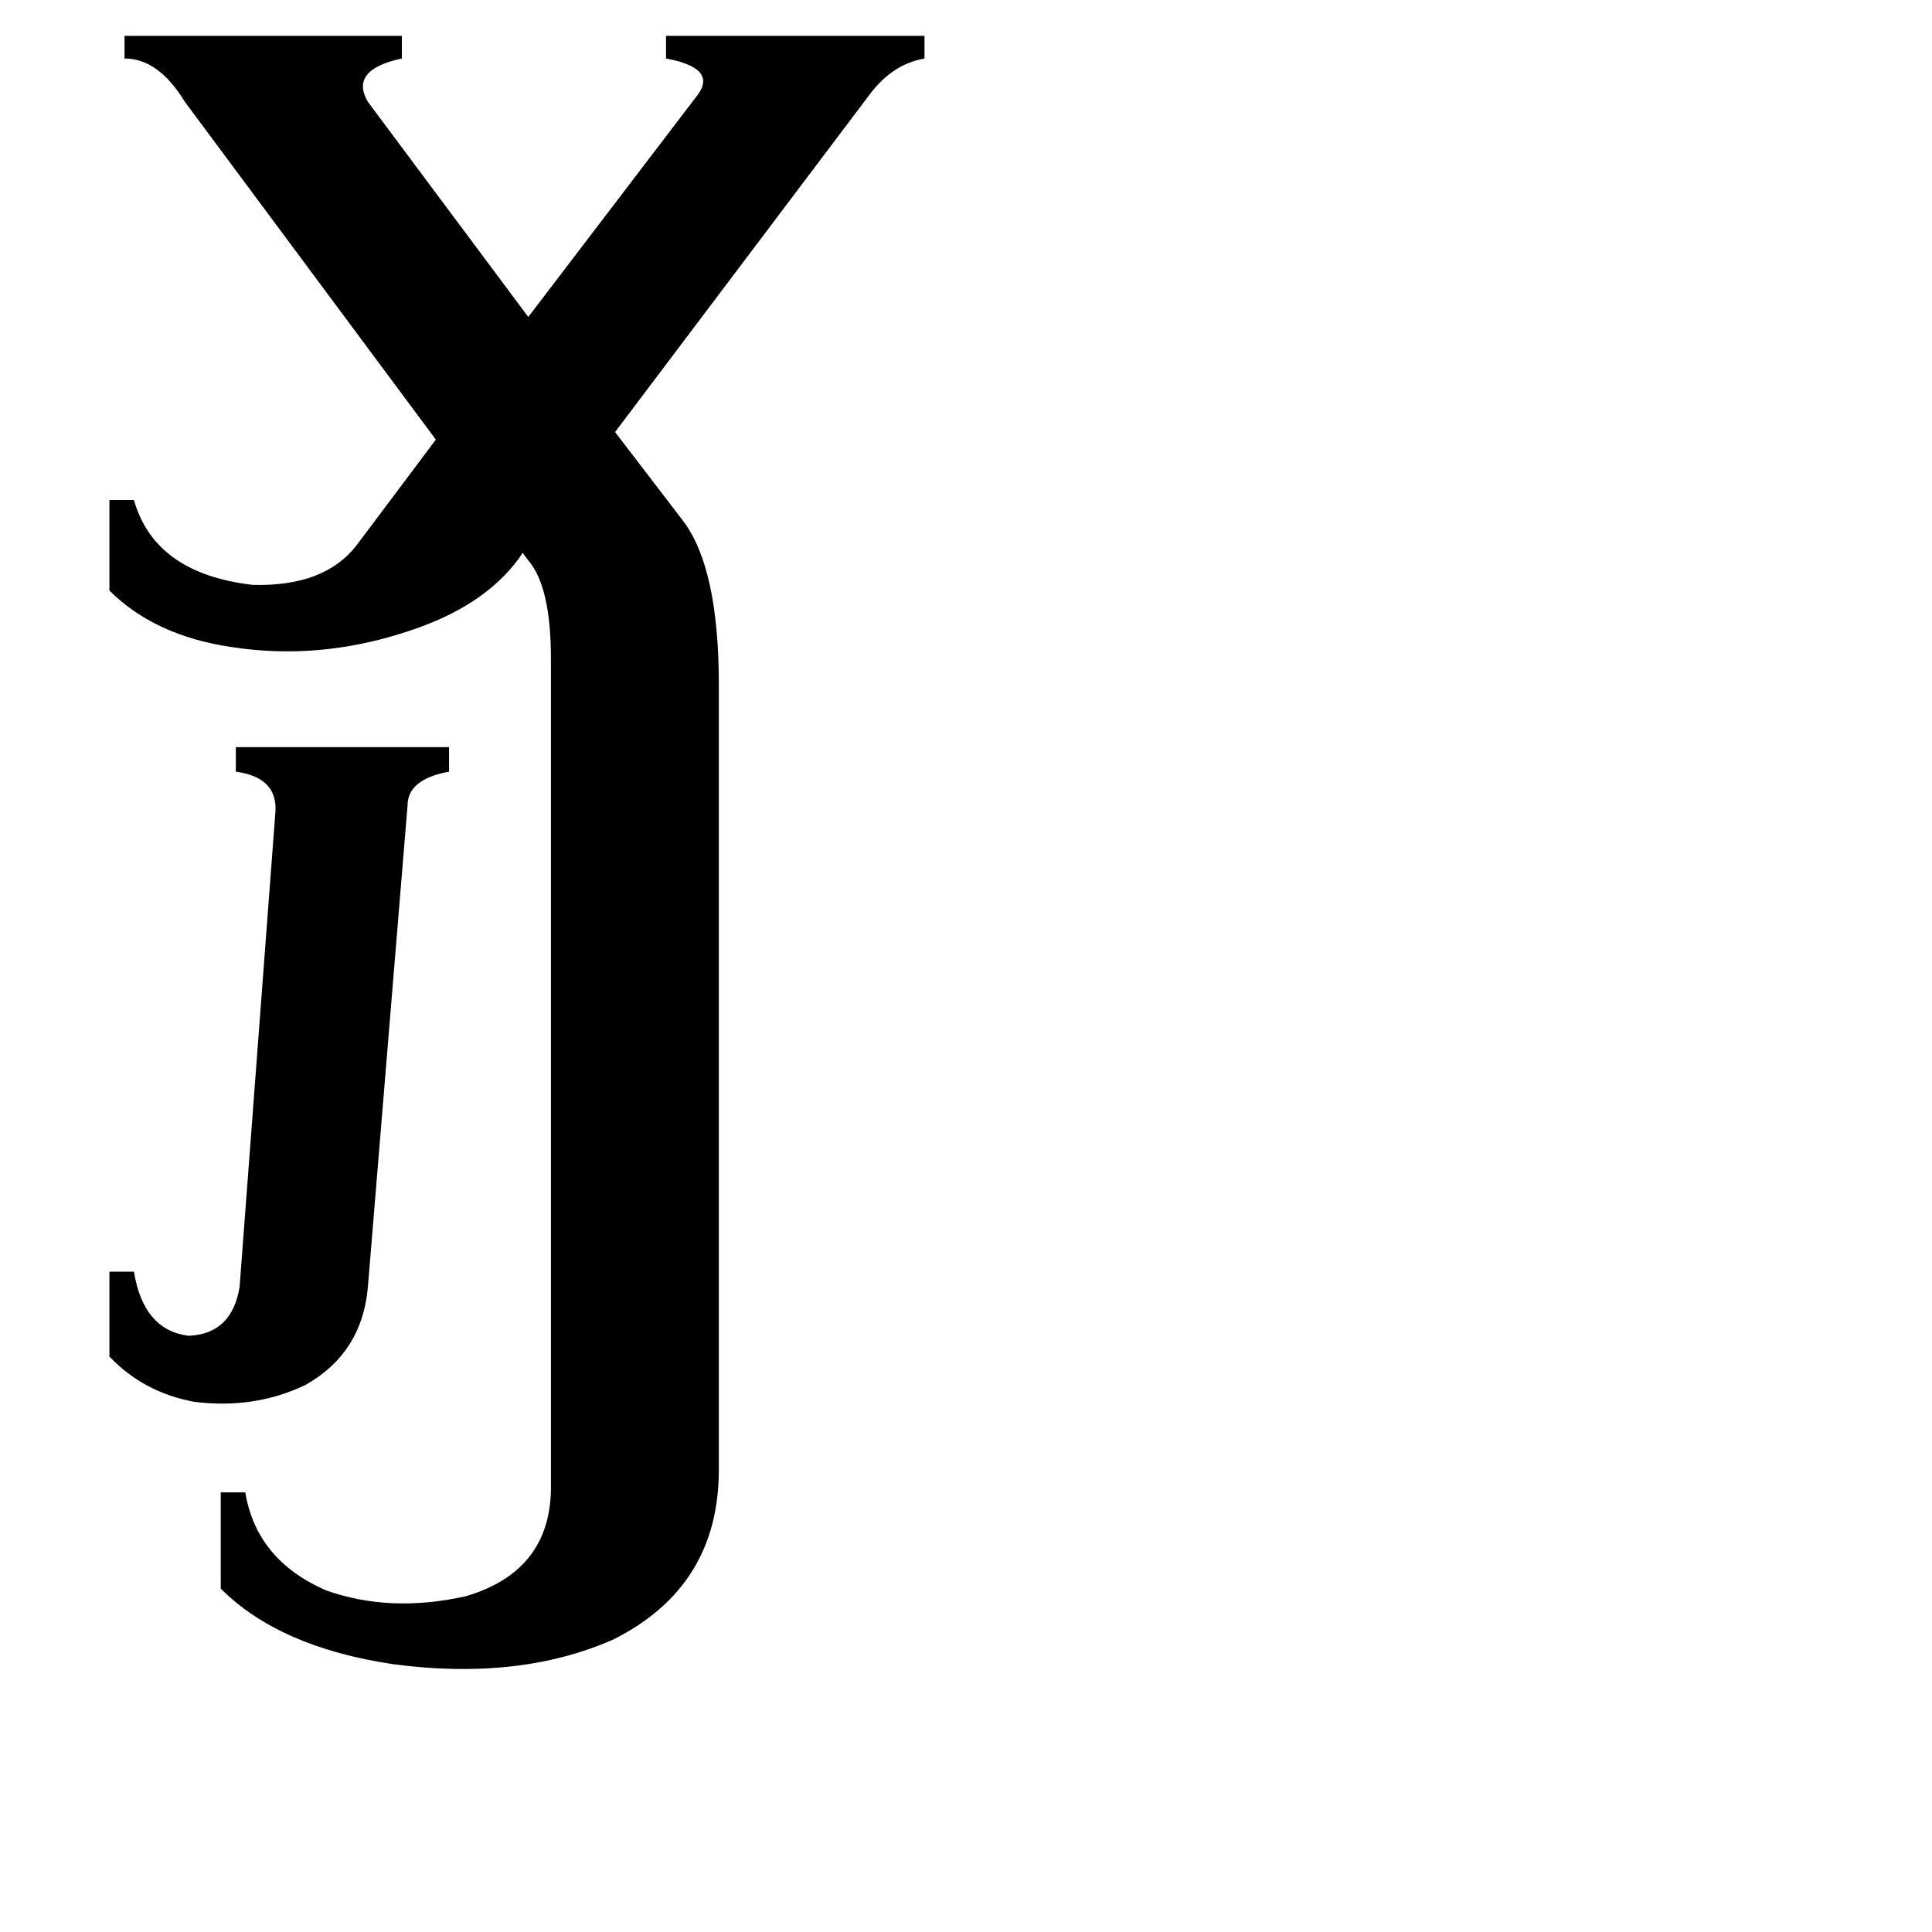 <svg xmlns="http://www.w3.org/2000/svg" viewBox="0 -800 1024 1024">
	<path fill="#000000" d="M195 -118Q192 -83 162 -66Q135 -53 103 -57Q76 -62 58 -81V-126H71Q76 -95 100 -92Q123 -93 127 -118L146 -370Q147 -388 125 -391V-404H238V-391Q216 -387 216 -373ZM275 -504Q256 -478 215 -465Q169 -450 123 -457Q82 -463 58 -487V-535H71Q82 -496 134 -490Q172 -489 189 -511L231 -567L98 -746Q84 -769 66 -769V-781H213V-769Q185 -763 195 -746L280 -632L370 -750Q380 -764 353 -769V-781H490V-769Q473 -766 461 -750L326 -571L362 -524Q381 -499 381 -437V-21Q381 41 325 69Q275 91 208 82Q148 73 117 42V-9H130Q136 27 173 43Q207 55 247 46Q291 33 292 -10V-451Q292 -489 280 -503L277 -507Z"/>
</svg>